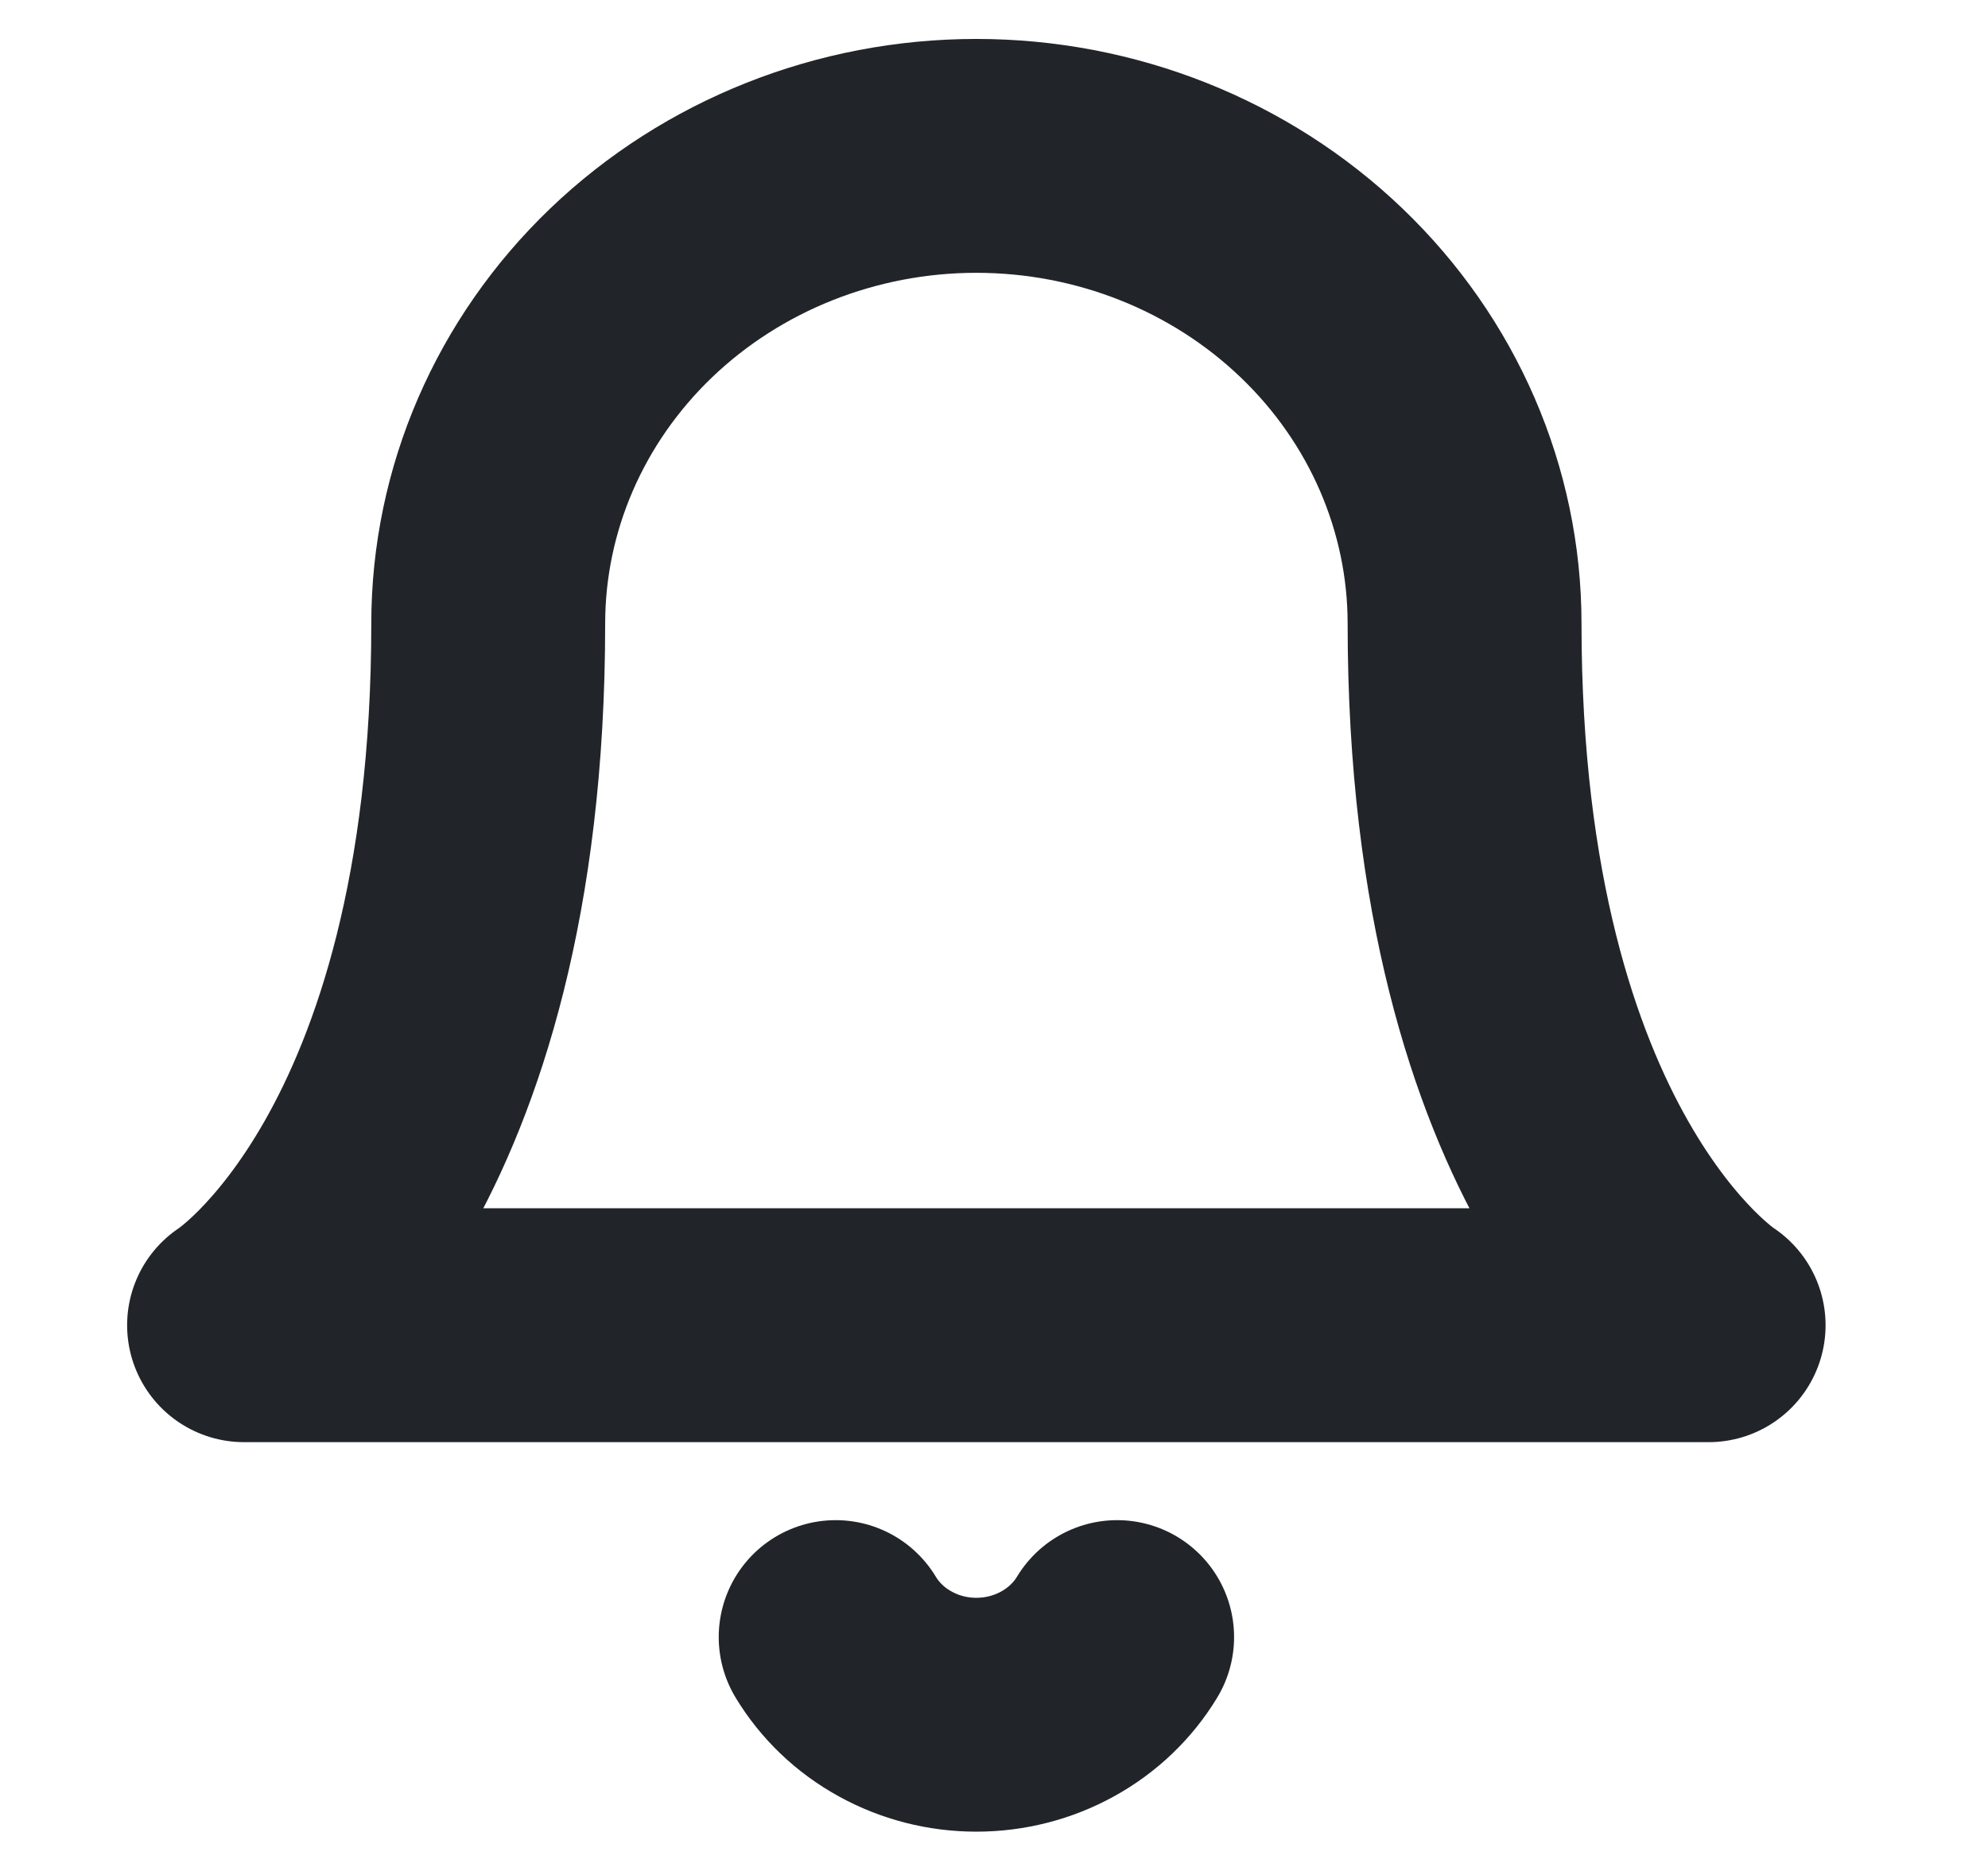 <svg width="17" height="16" viewBox="0 0 17 16" fill="none" xmlns="http://www.w3.org/2000/svg">
<path d="M12.524 5.333C12.524 4.272 12.084 3.255 11.301 2.505C10.518 1.755 9.457 1.333 8.349 1.333C7.242 1.333 6.18 1.755 5.397 2.505C4.615 3.255 4.175 4.272 4.175 5.333C4.175 10 2.087 11.333 2.087 11.333H14.611C14.611 11.333 12.524 10 12.524 5.333Z" stroke="#212529" stroke-width="2" stroke-linecap="round" stroke-linejoin="round"/>
<path d="M9.553 14C9.431 14.202 9.255 14.37 9.044 14.486C8.832 14.603 8.593 14.664 8.349 14.664C8.105 14.664 7.866 14.603 7.655 14.486C7.443 14.37 7.268 14.202 7.146 14" stroke="#212529" stroke-width="2" stroke-linecap="round" stroke-linejoin="round"/>
</svg>
